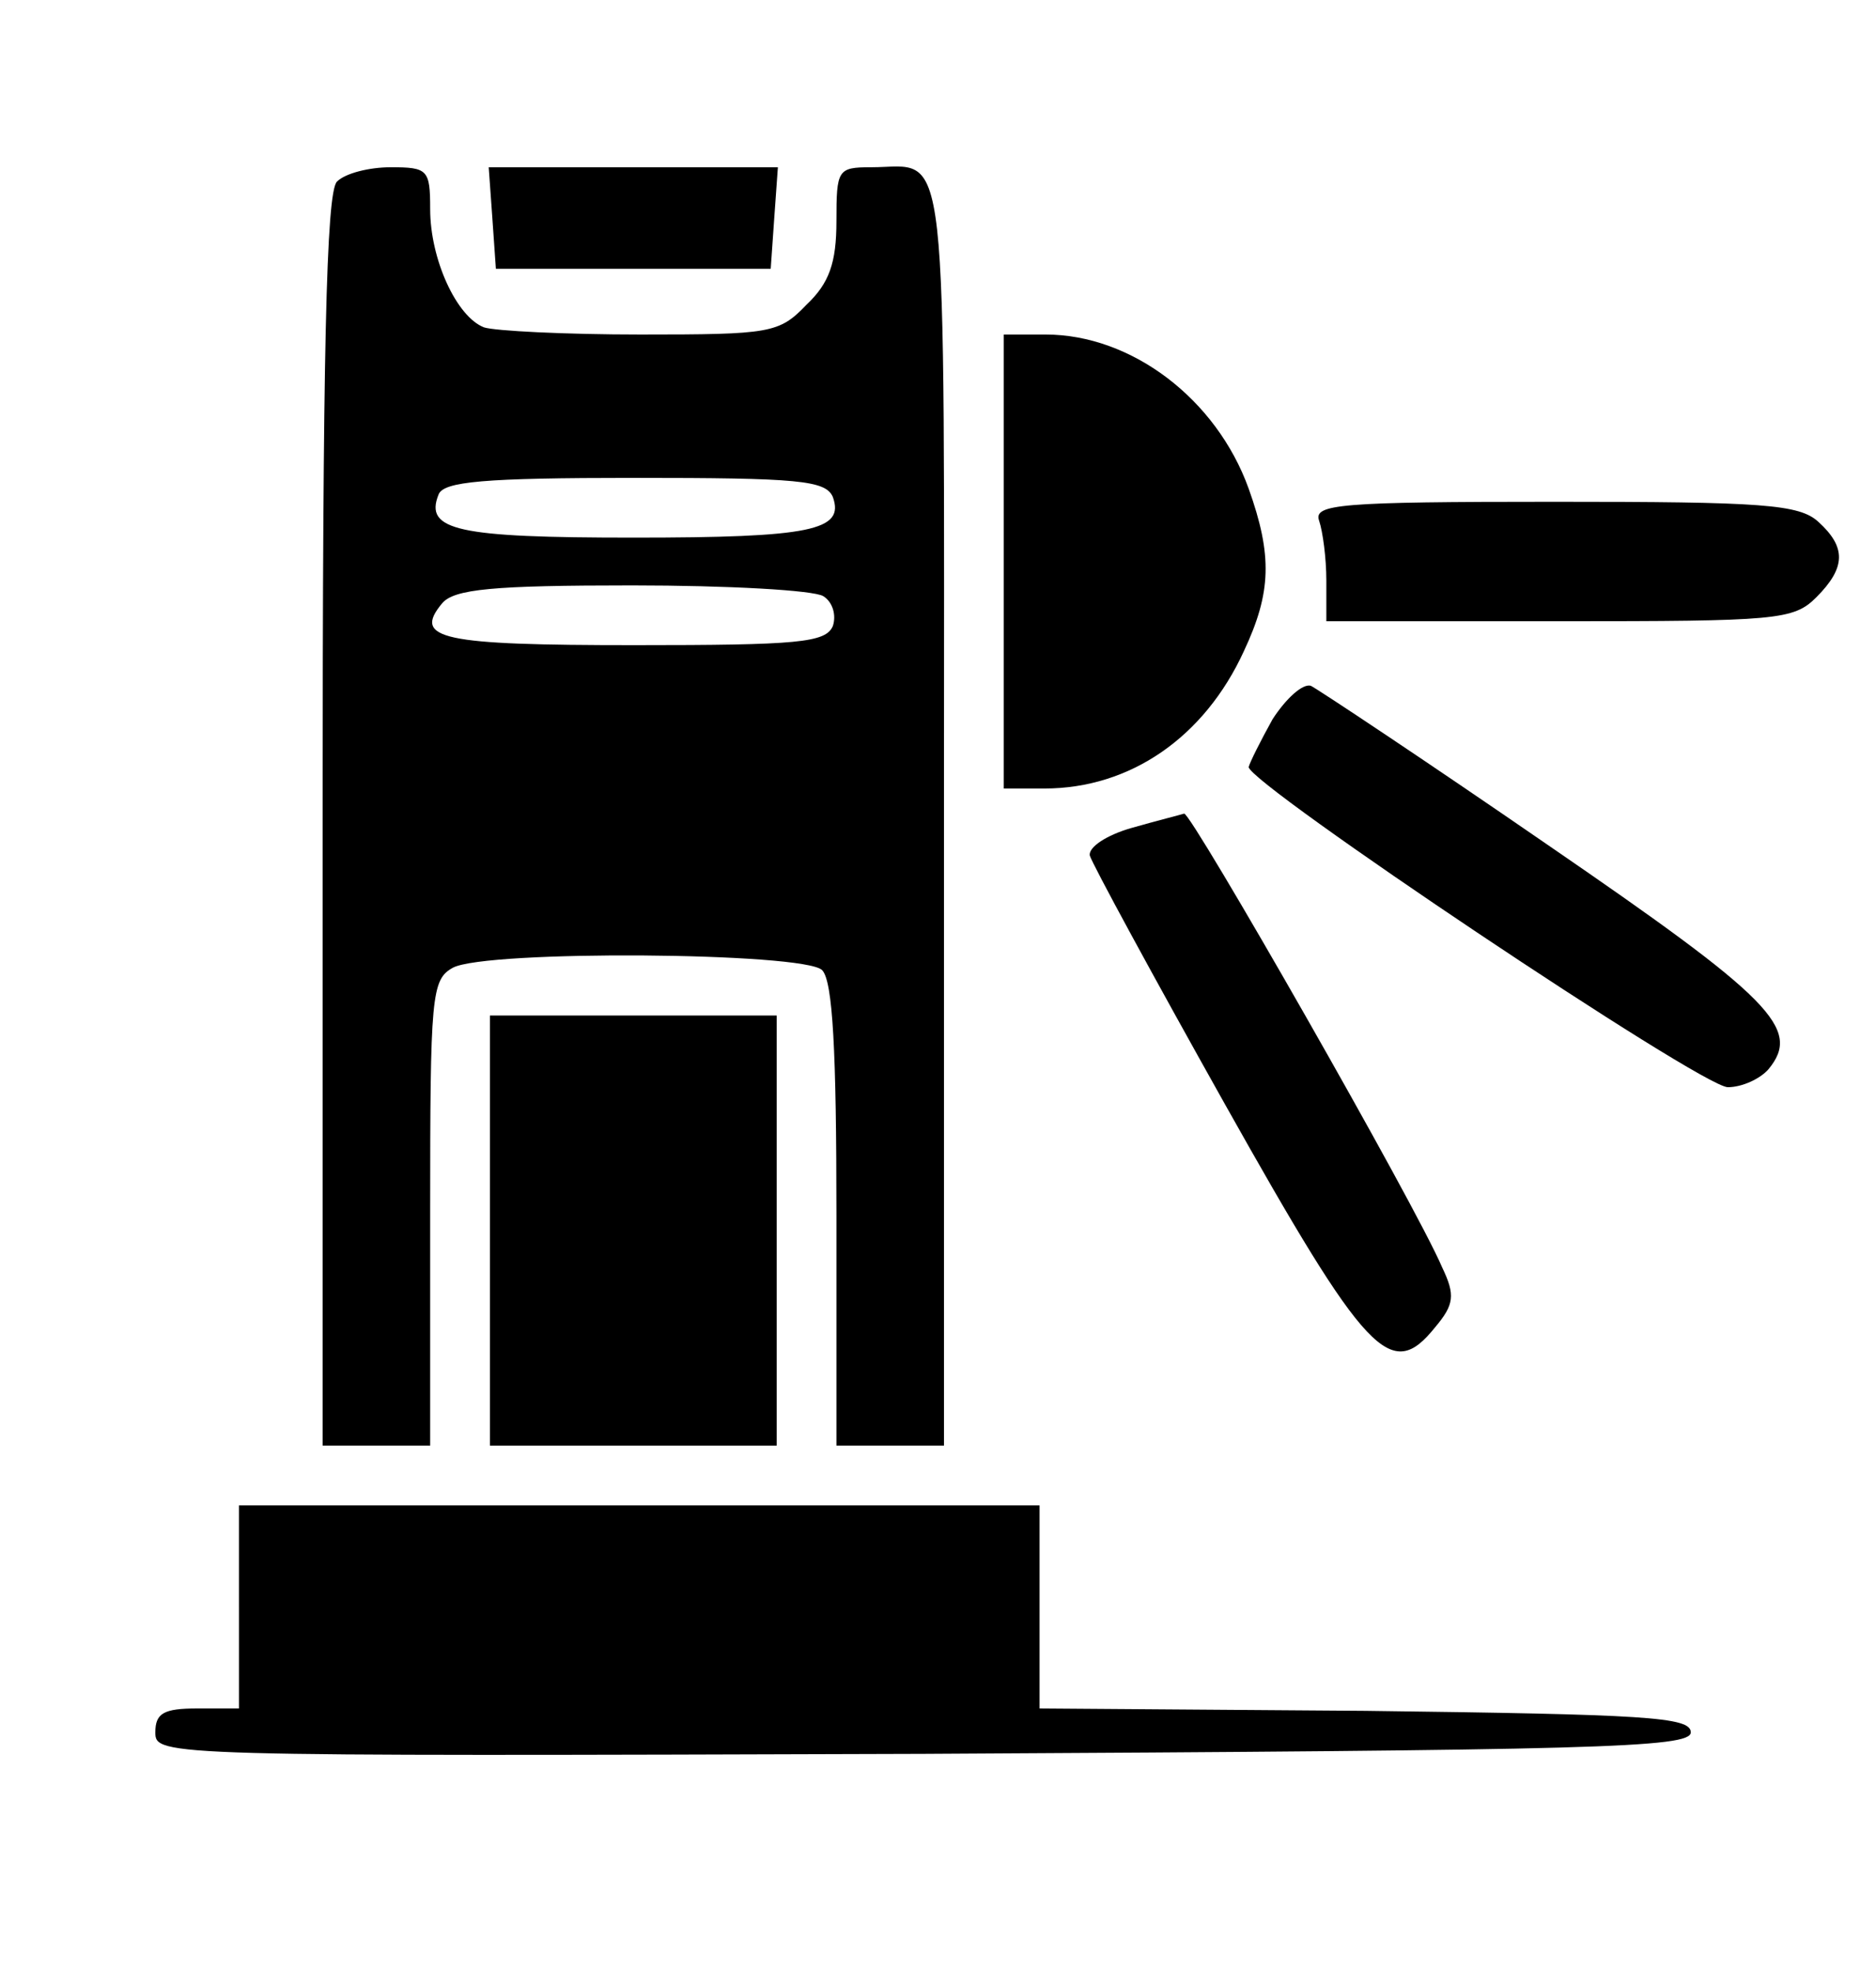 <?xml version="1.0" standalone="no"?>
<!DOCTYPE svg PUBLIC "-//W3C//DTD SVG 20010904//EN"
 "http://www.w3.org/TR/2001/REC-SVG-20010904/DTD/svg10.dtd">
<svg version="1.0" xmlns="http://www.w3.org/2000/svg"
 width="157pt" height="165pt" viewBox="0 0 157 165"
 preserveAspectRatio="xMidYMid meet">

<g transform="translate(0,165) scale(0.1,-0.1)"
fill="#000000" stroke="none">
<path d="M282 1498 c-9 -9 -12 -142 -12 -535 l0 -523 45 0 45 0 0 195 c0 182
1 195 19 205 28 15 294 13 309 -2 9 -9 12 -68 12 -205 l0 -193 45 0 45 0 0
529 c0 582 5 541 -61 541 -28 0 -29 -2 -29 -45 0 -35 -6 -52 -25 -70 -23 -24
-30 -25 -139 -25 -63 0 -122 3 -131 6 -23 9 -45 57 -45 99 0 33 -2 35 -33 35
-18 0 -38 -5 -45 -12z m415 -264 c10 -28 -18 -34 -167 -34 -147 0 -175 6 -163
36 4 11 38 14 164 14 137 0 160 -2 166 -16z m-8 -83 c8 -5 11 -16 8 -25 -6
-14 -29 -16 -166 -16 -161 0 -186 5 -161 35 10 12 43 15 159 15 80 0 152 -4
160 -9z"/>
<path d="M412 1468 l3 -43 115 0 115 0 3 43 3 42 -121 0 -121 0 3 -42z"/>
<path d="M840 1180 l0 -190 34 0 c72 0 134 43 167 115 23 49 24 80 4 136 -27
75 -98 129 -170 129 l-35 0 0 -190z"/>
<path d="M1104 1214 c3 -9 6 -31 6 -50 l0 -34 195 0 c182 0 196 1 215 20 25
25 25 42 2 63 -16 15 -47 17 -221 17 -181 0 -202 -2 -197 -16z"/>
<path d="M1065 1048 c-10 -18 -19 -36 -20 -40 0 -14 379 -268 401 -268 12 0
27 7 34 15 28 34 3 59 -185 188 -103 71 -192 130 -198 133 -7 2 -21 -11 -32
-28z"/>
<path d="M947 957 c-21 -6 -36 -16 -35 -23 2 -7 53 -101 113 -208 119 -212
139 -233 176 -187 16 19 17 27 6 50 -22 52 -210 381 -216 380 -3 -1 -23 -6
-44 -12z"/>
<path d="M410 620 l0 -180 120 0 120 0 0 180 0 180 -120 0 -120 0 0 -180z"/>
<path d="M200 305 l0 -85 -35 0 c-28 0 -35 -4 -35 -20 0 -20 5 -20 643 -18
563 3 642 5 642 18 0 13 -38 15 -272 18 l-273 2 0 85 0 85 -335 0 -335 0 0
-85z"/>
</g>
</svg>
